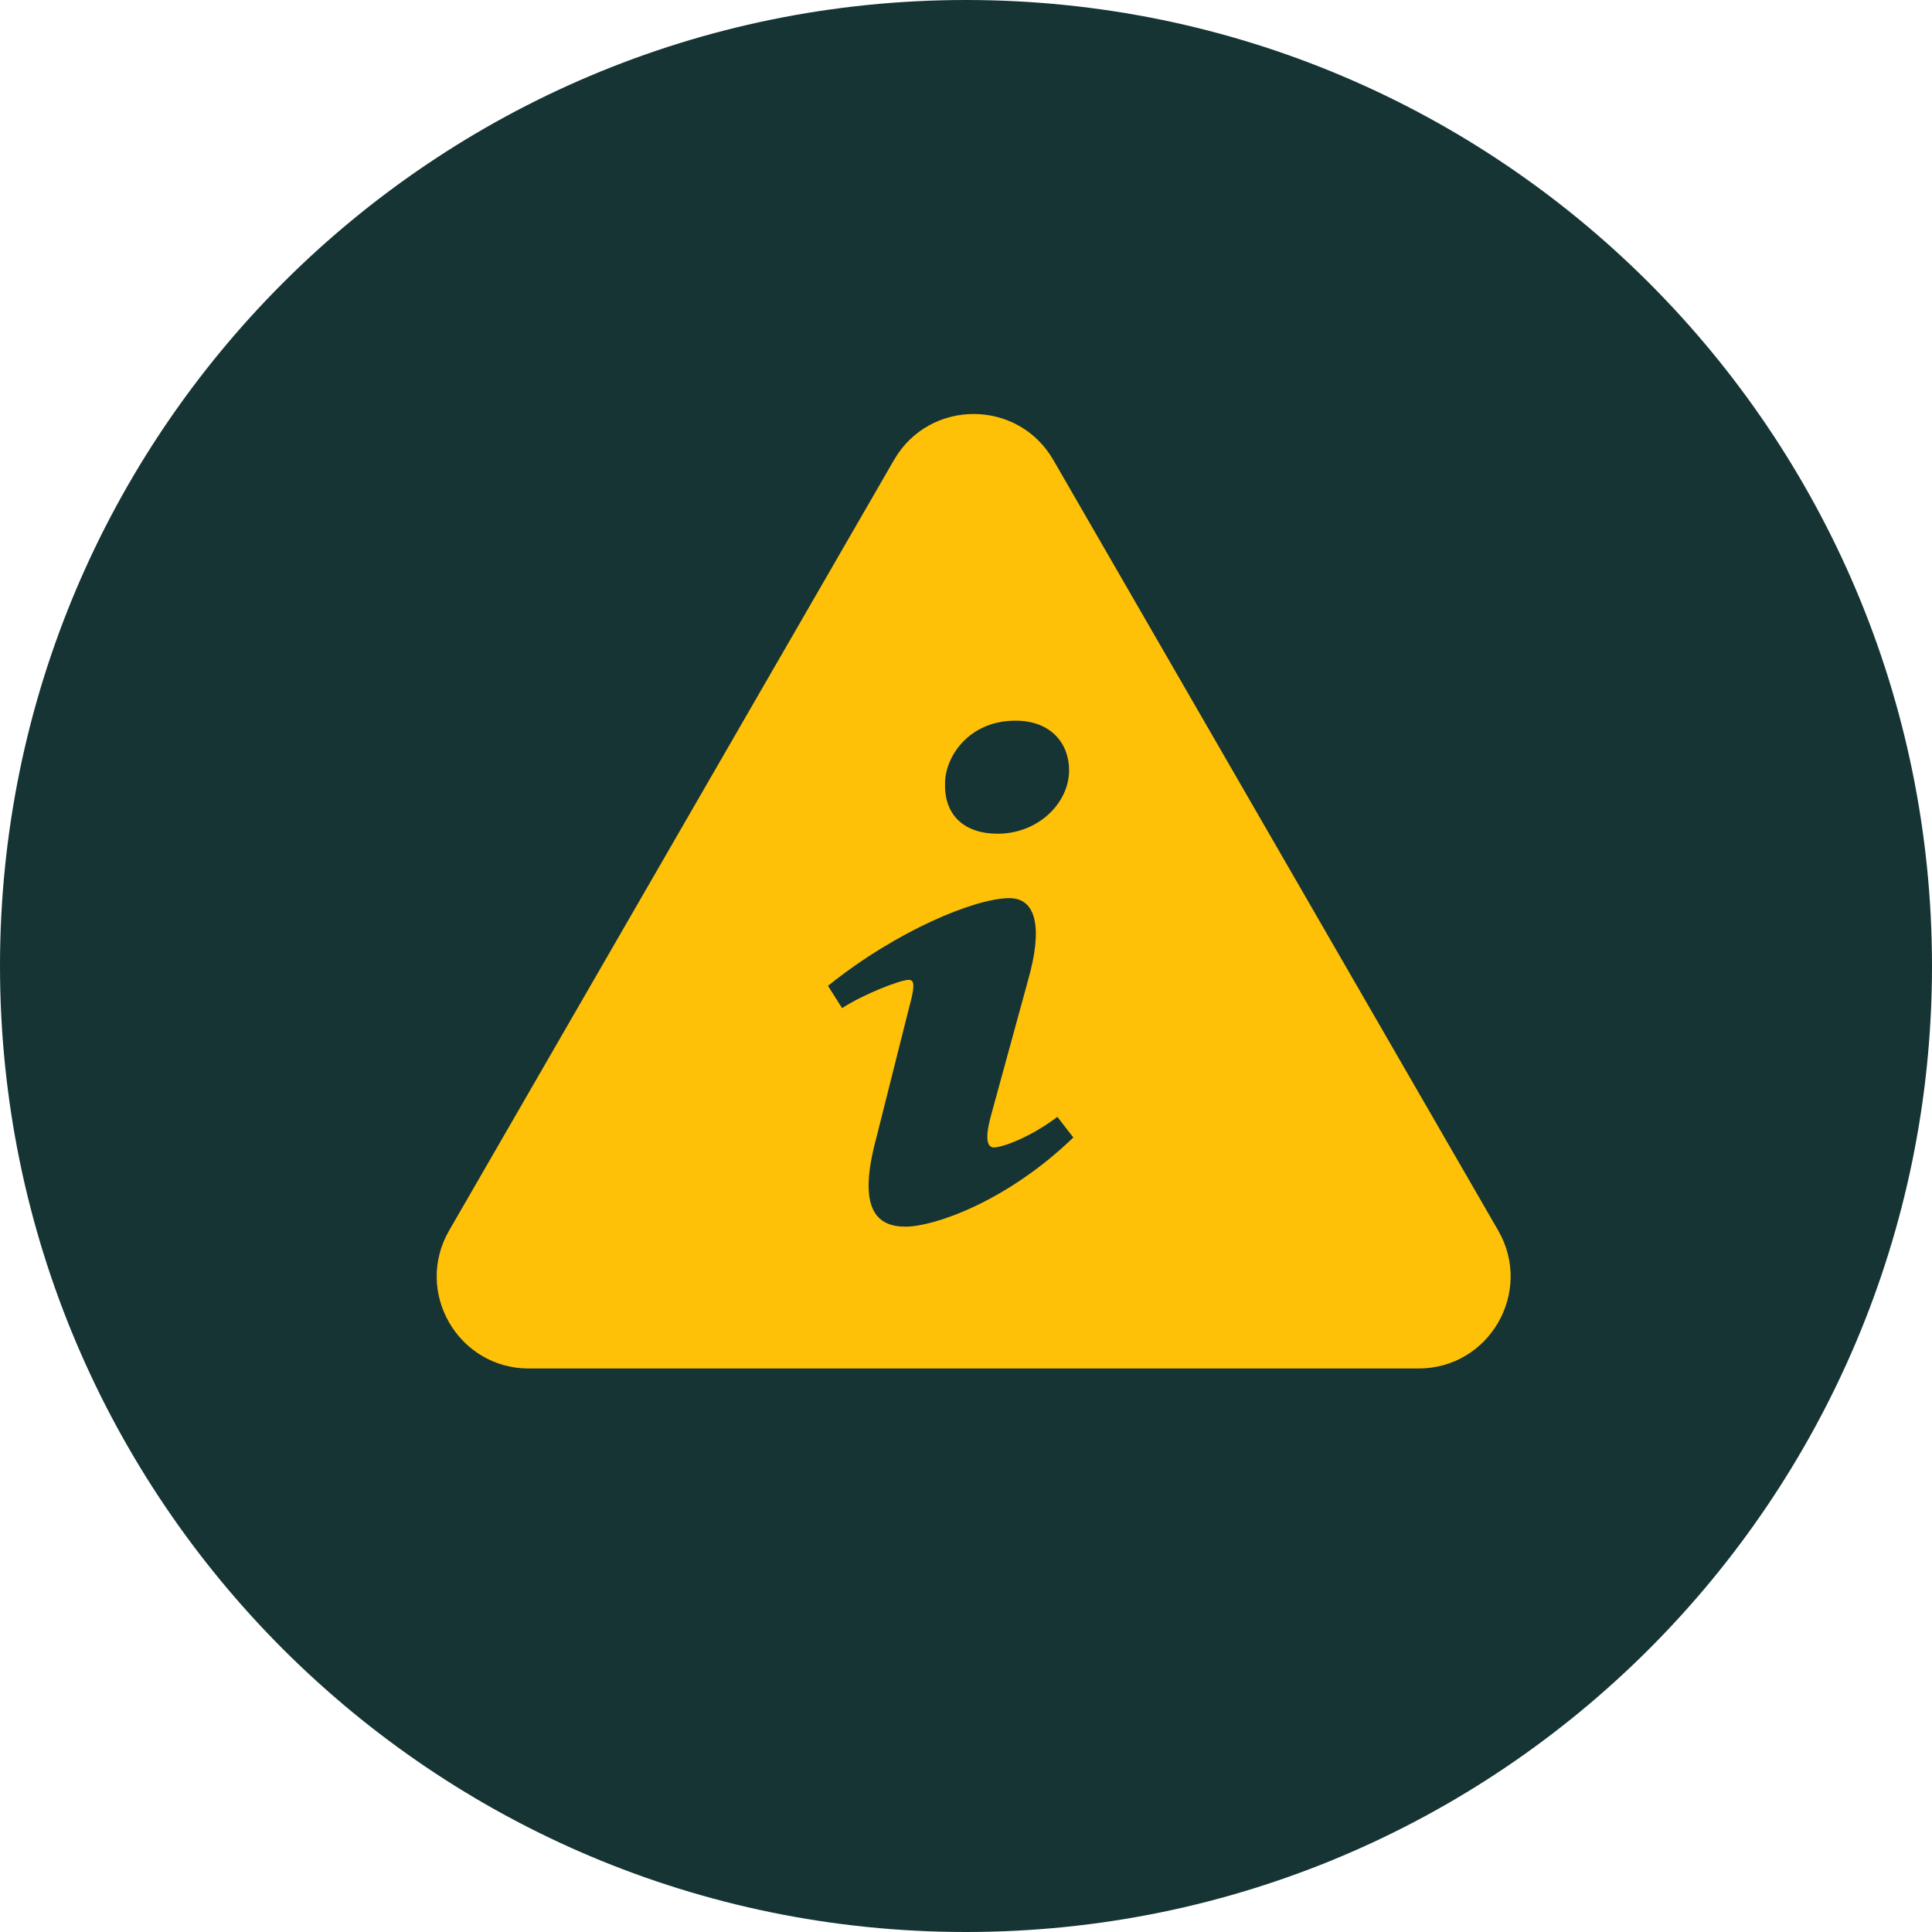 <svg width="126" height="126" viewBox="0 0 126 126" fill="none" xmlns="http://www.w3.org/2000/svg">
<path d="M63 126C97.794 126 126 97.794 126 63C126 28.206 97.794 0 63 0C28.206 0 0 28.206 0 63C0 97.794 28.206 126 63 126Z" fill="#163434"/>
<path d="M58.304 30C60.613 26 66.387 26 68.696 30L97.708 80.25C100.017 84.25 97.131 89.25 92.512 89.25H34.488C29.869 89.25 26.983 84.25 29.292 80.25L58.304 30Z" fill="#FFC107"/>
<g clip-path="url(#clip0_270_1555)">
<path d="M66.23 47C68.559 47 69.724 48.507 69.724 50.23C69.724 52.383 67.701 54.373 65.066 54.373C62.859 54.373 61.572 53.135 61.633 51.091C61.633 49.368 63.165 47 66.23 47ZM59.058 80C57.219 80 55.871 78.924 57.158 74.187L59.27 65.786C59.637 64.441 59.697 63.903 59.27 63.903C58.717 63.903 56.33 64.832 54.918 65.748L54 64.294C58.474 60.688 63.622 58.574 65.828 58.574C67.666 58.574 67.973 60.673 67.054 63.903L64.636 72.733C64.207 74.294 64.392 74.832 64.82 74.832C65.371 74.832 67.18 74.184 68.958 72.838L70 74.184C65.648 78.383 60.897 80 59.058 80Z" fill="#163434"/>
</g>
<defs>
<clipPath id="clip0_270_1555">
<rect width="16" height="33" fill="white" transform="translate(54 47)"/>
</clipPath>
</defs>
</svg>
